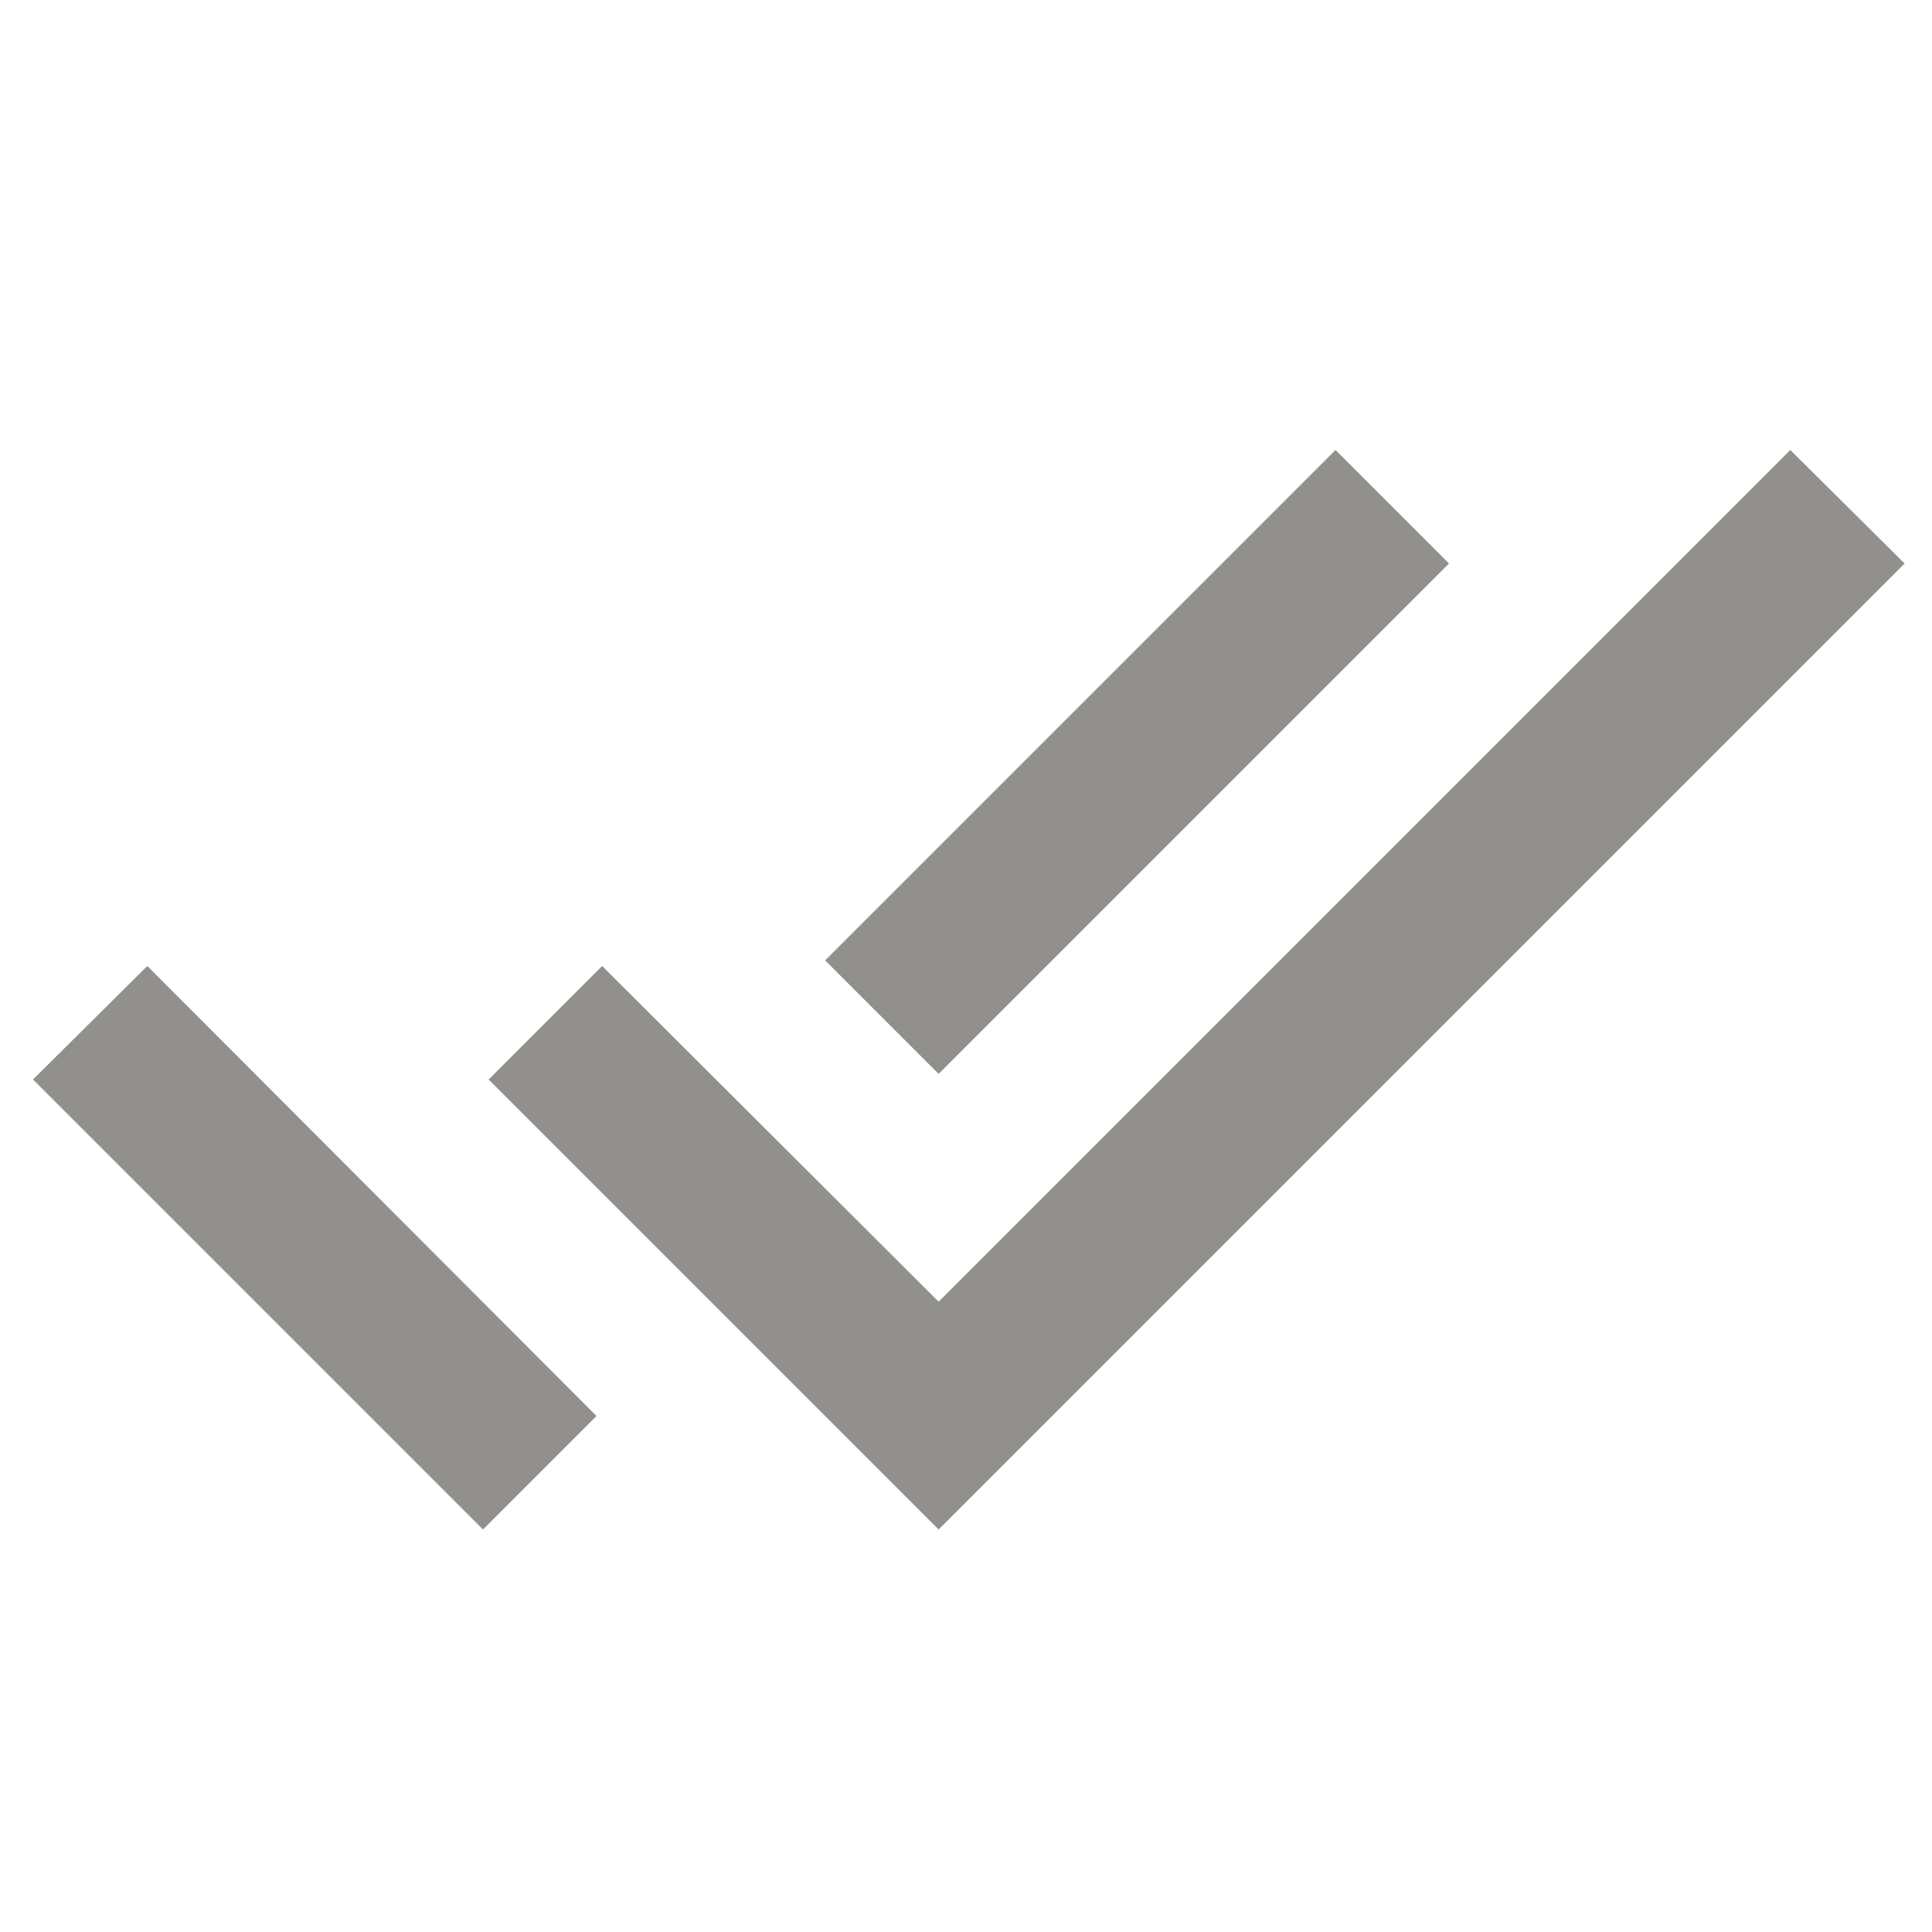 <!-- Generated by IcoMoon.io -->
<svg version="1.1" xmlns="http://www.w3.org/2000/svg" width="280" height="280" viewBox="0 0 280 280">
<title>mt-done_all</title>
<path fill="#91908d" d="M209.999 81.667l-16.45-16.45-73.967 73.967 16.45 16.45 73.967-73.967zM259.465 65.217l-123.433 123.433-48.766-48.65-16.45 16.45 65.216 65.217 140-140-16.567-16.45zM4.782 156.45l65.217 65.217 16.45-16.45-65.1-65.217-16.567 16.45z"></path>
</svg>
